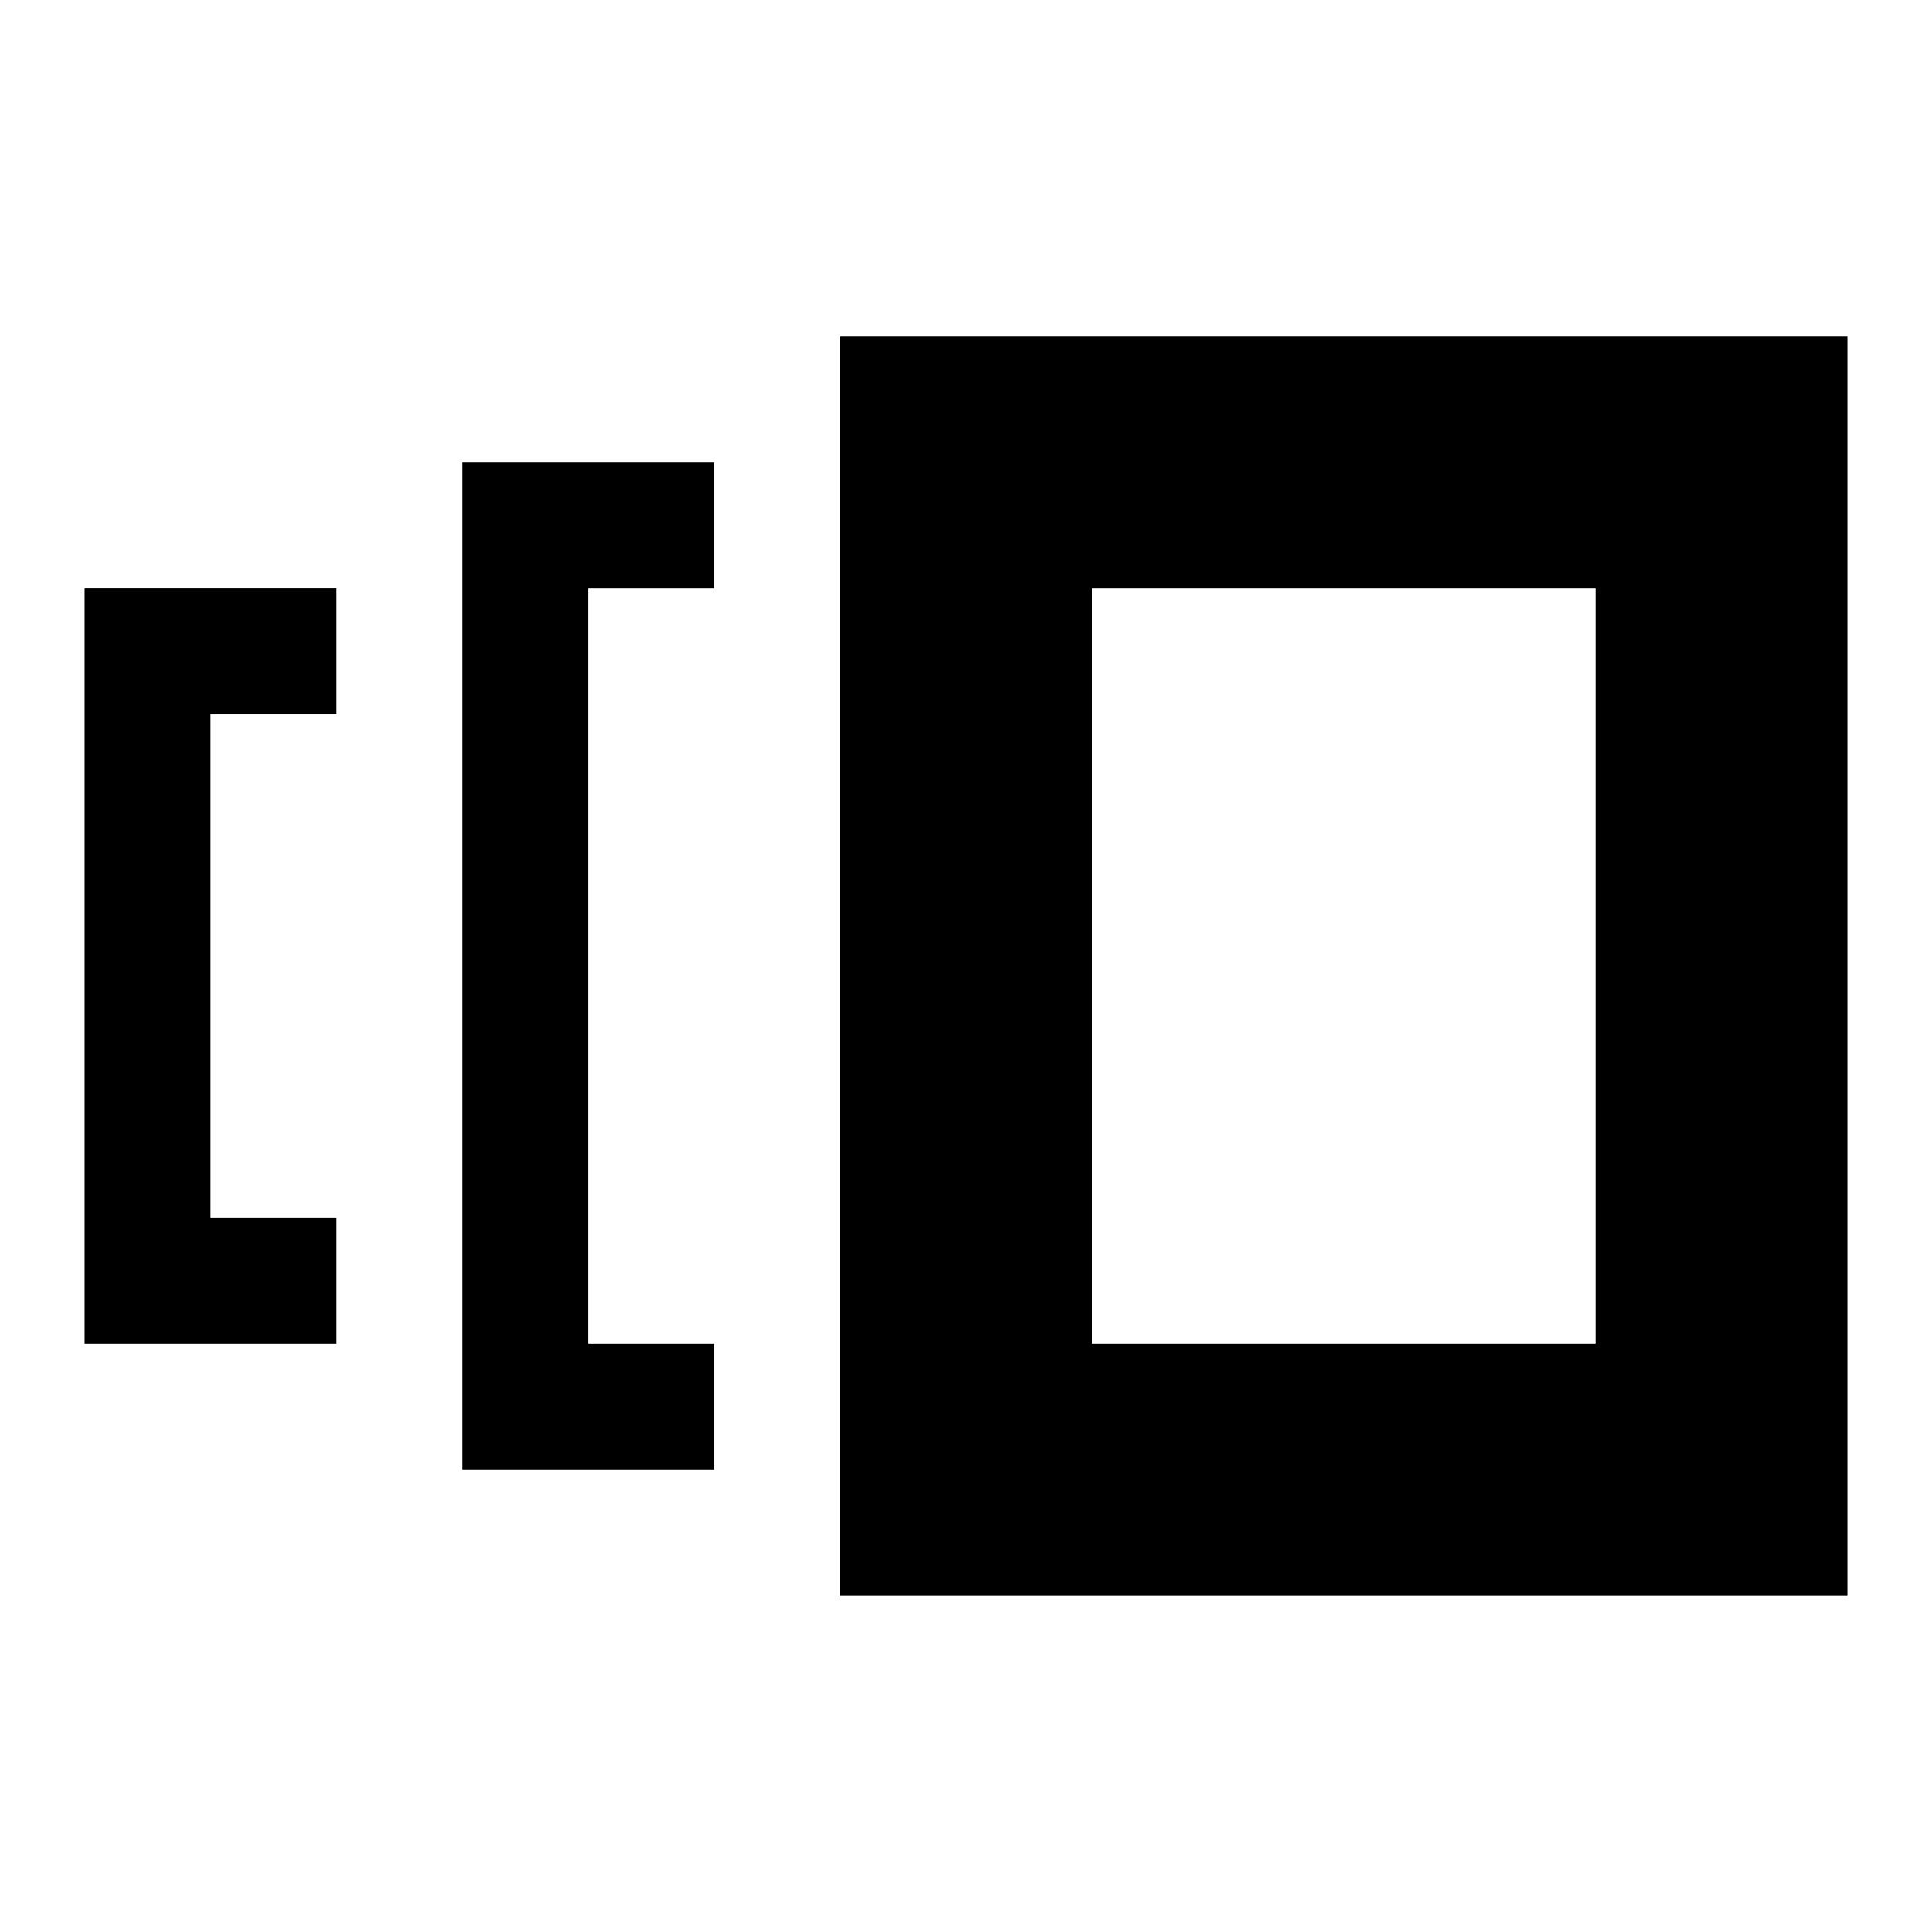 <?xml version="1.0" encoding="utf-8"?>
<!-- Generated by IcoMoon.io -->
<!DOCTYPE svg PUBLIC "-//W3C//DTD SVG 1.1//EN" "http://www.w3.org/Graphics/SVG/1.1/DTD/svg11.dtd">
<svg version="1.1" xmlns="http://www.w3.org/2000/svg" xmlns:xlink="http://www.w3.org/1999/xlink" width="32" height="32" viewBox="0 0 32 32">
<path d="M1.4 22.257h4.171v-2.086h-2.086v-8.343h2.086v-2.086h-4.171v12.514zM13.914 5.571v20.857h16.686v-20.857h-16.686zM26.429 22.257h-8.343v-12.514h8.343v12.514zM7.657 24.343h4.171v-2.086h-2.086v-12.514h2.086v-2.086h-4.171v16.686z"></path>
</svg>
